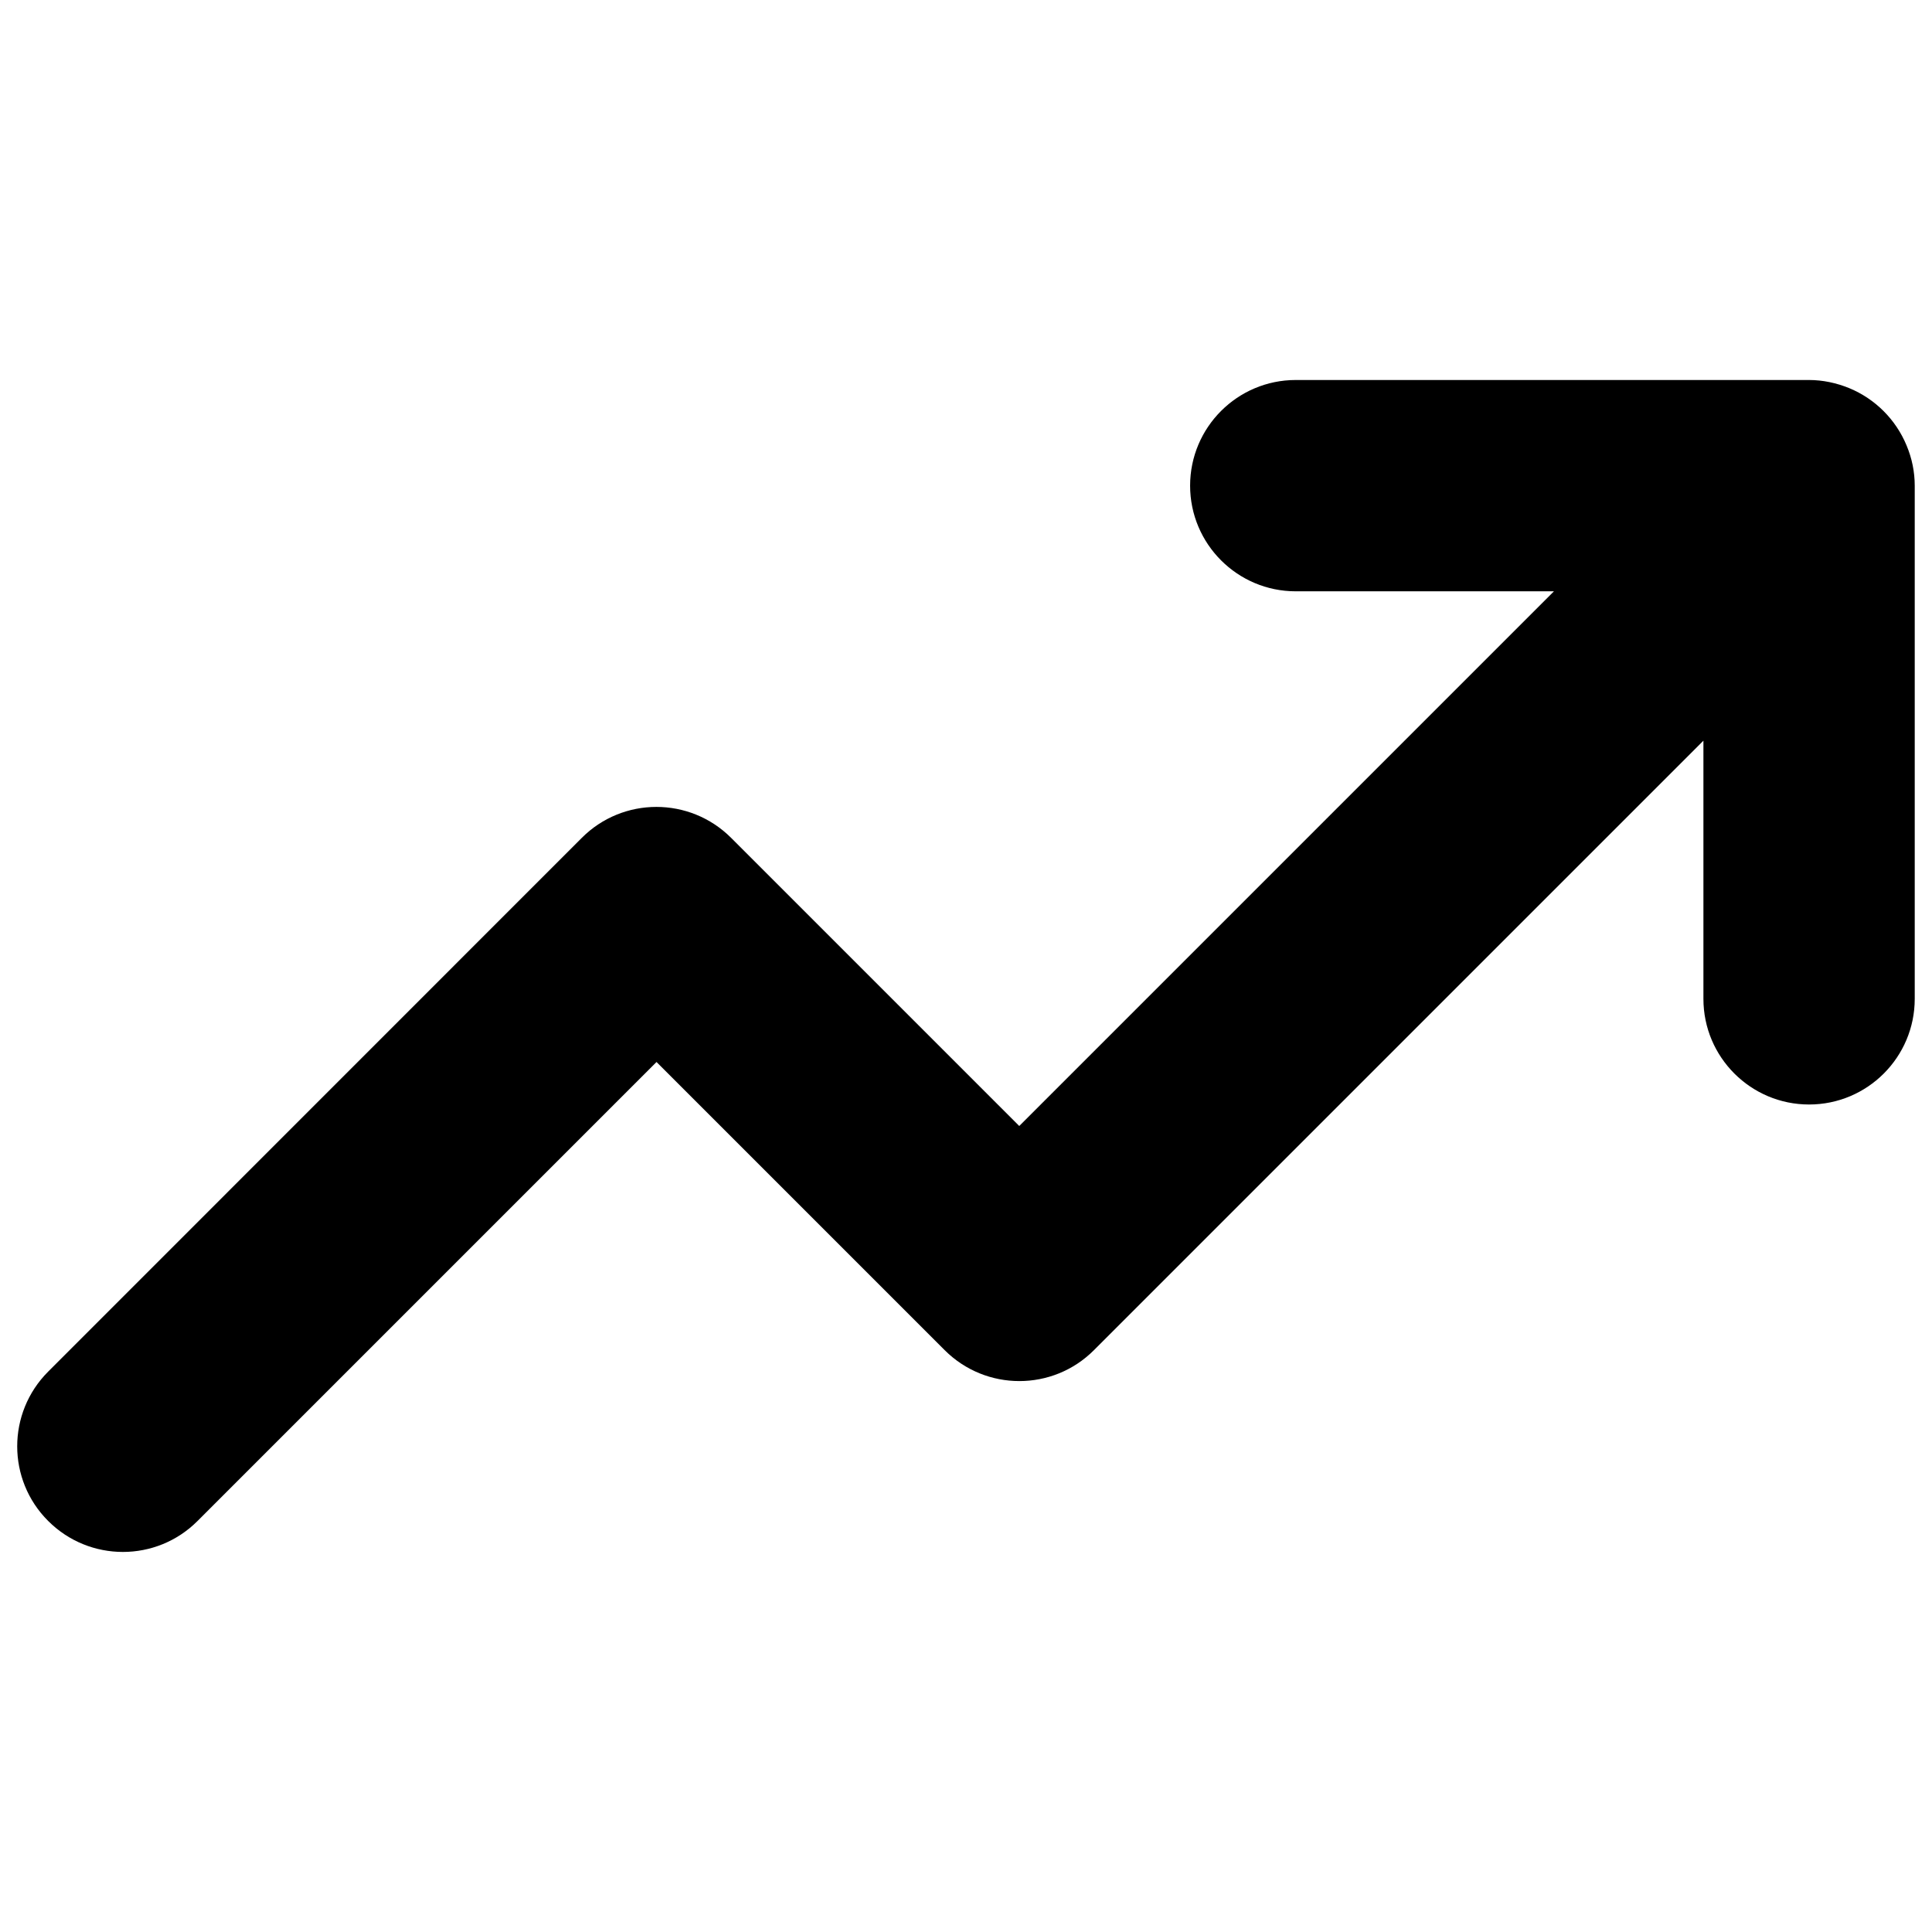 <svg xmlns="http://www.w3.org/2000/svg" viewBox="0 0 16 16"><path d="m.399,12.596c.342.342.896.342,1.237,0l3.801-3.801,2.386,2.386c.342.342.896.342,1.237,0l5.047-5.047v2.138c0,.483.392.875.875.875s.875-.392.875-.875v-4.25c0-.114-.023-.227-.068-.334-.089-.214-.259-.384-.473-.473-.107-.044-.221-.068-.335-.068h-4.25c-.483,0-.875.392-.875.875s.392.875.875.875h2.138l-4.428,4.428-2.386-2.386c-.342-.342-.896-.342-1.237,0L.399,11.359c-.342.342-.342.896,0,1.237Z"/></svg>